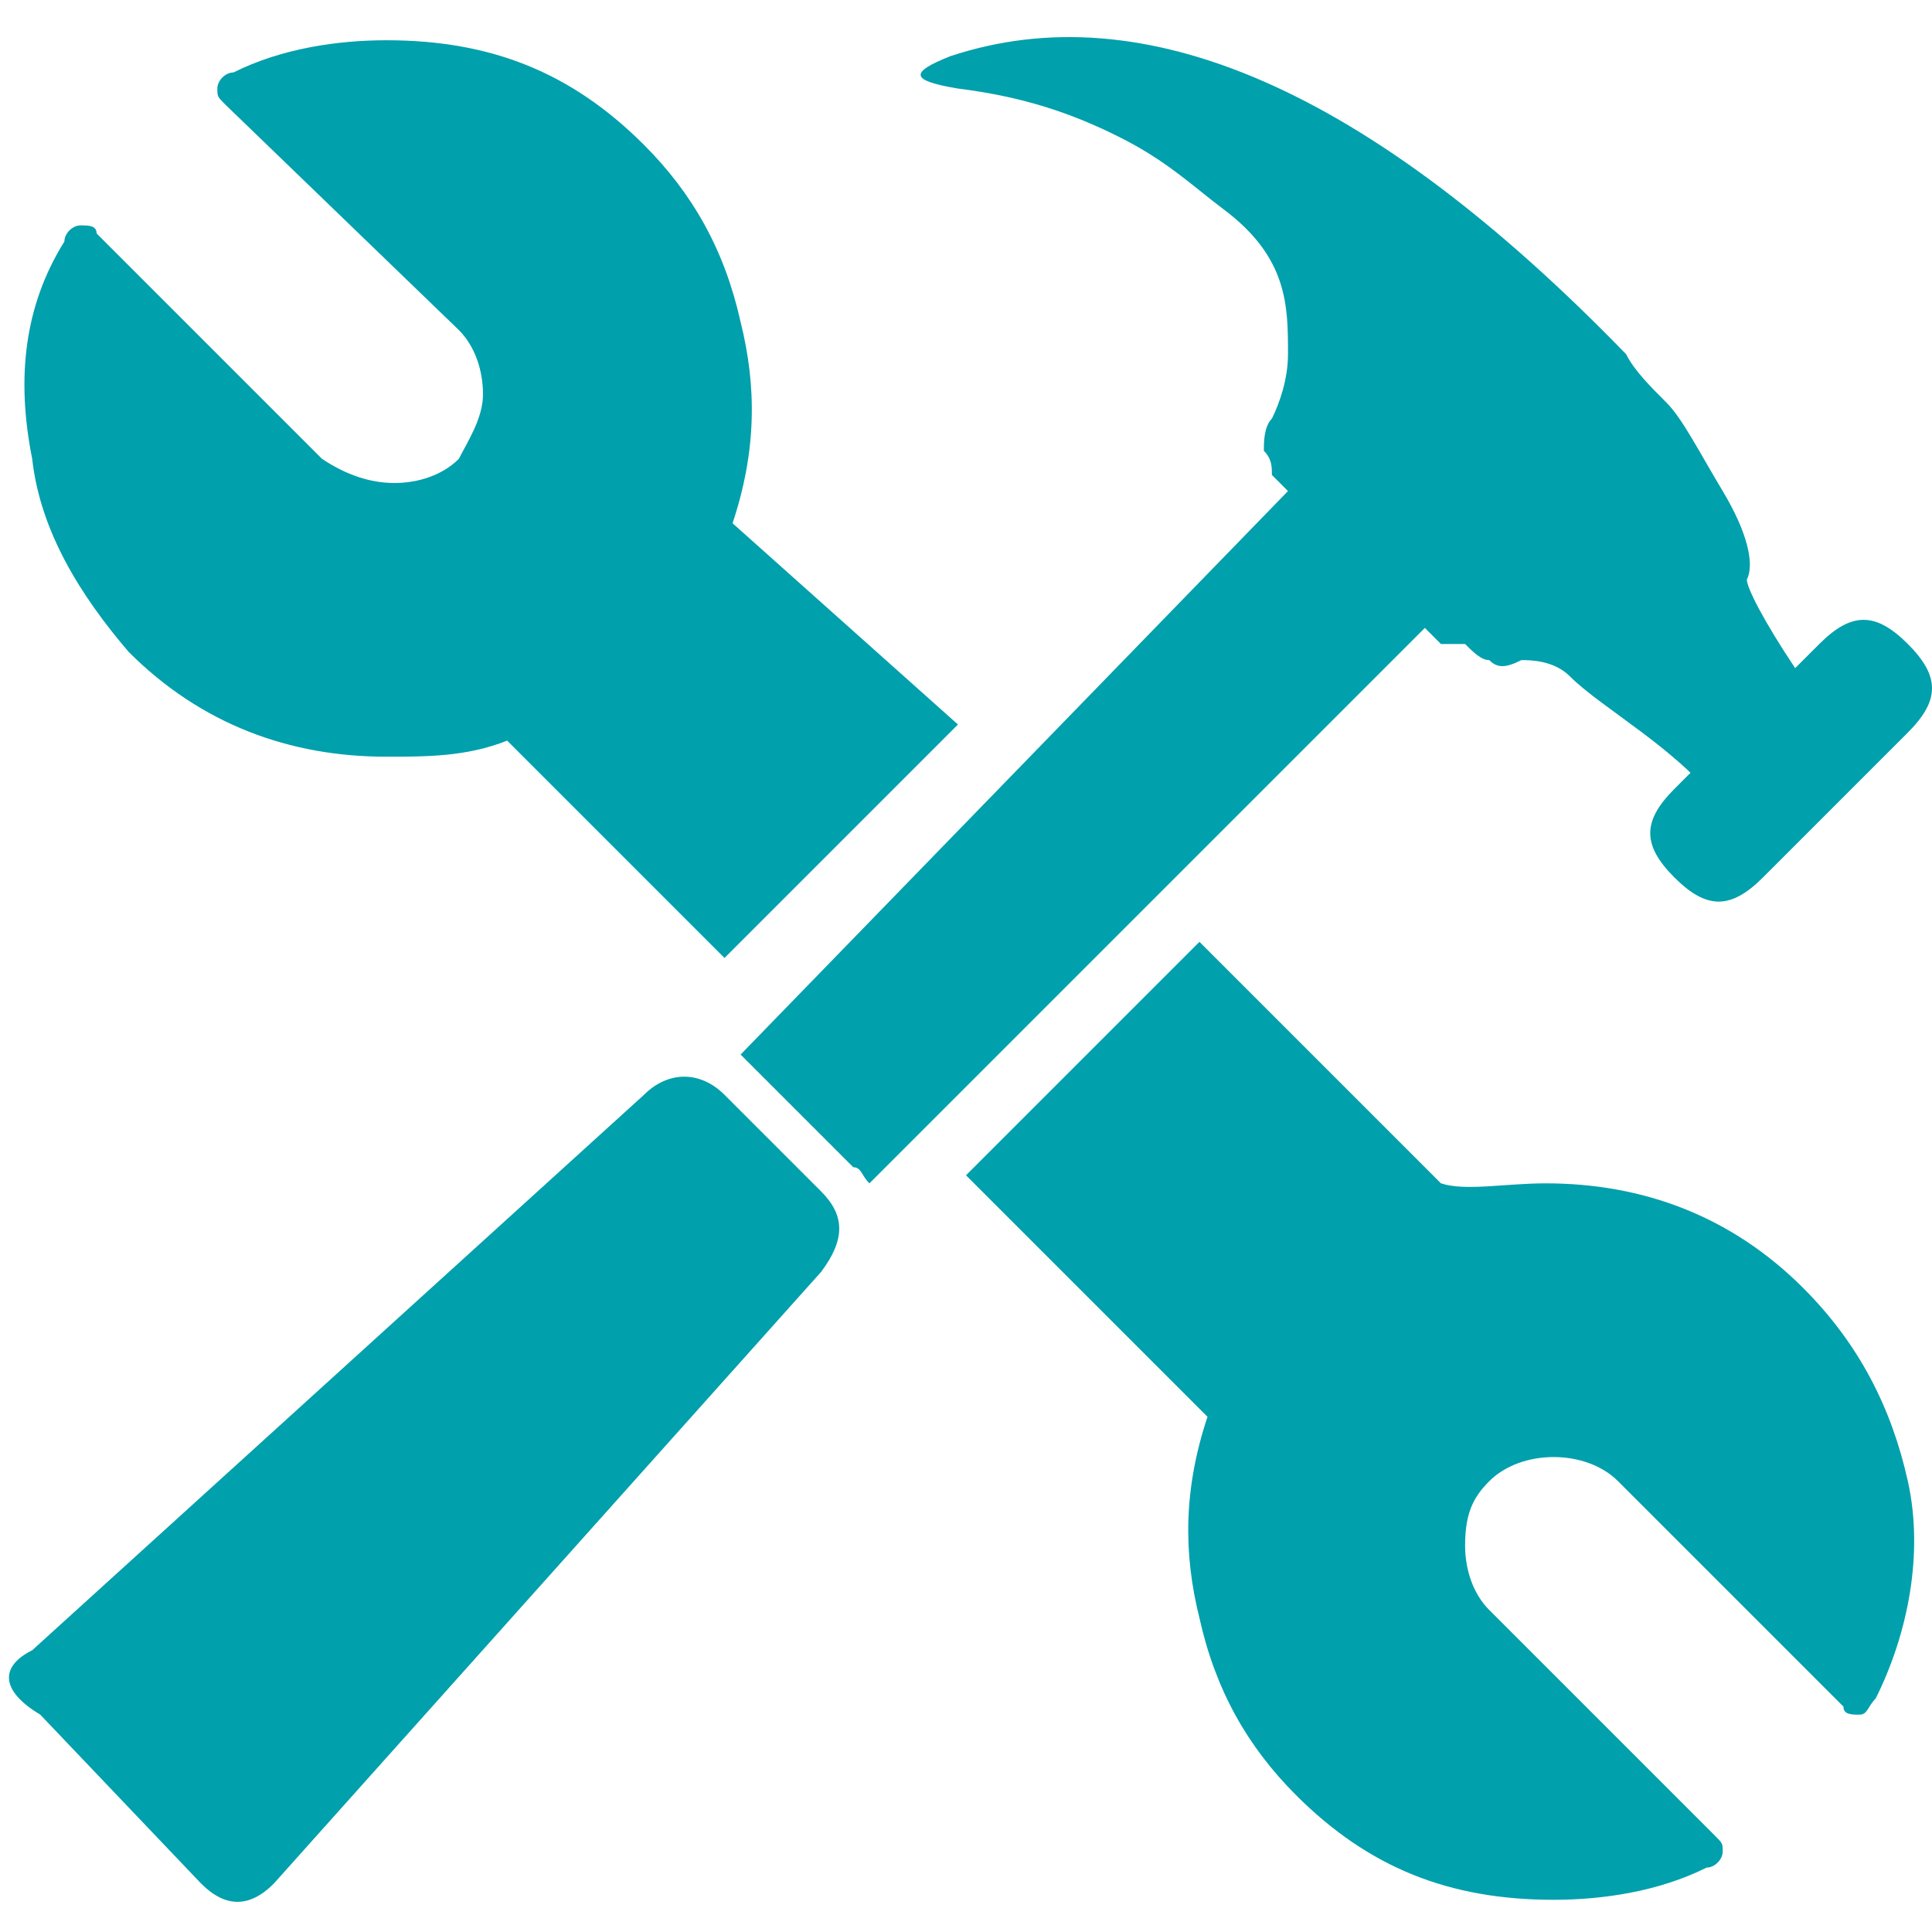 
<svg xmlns="http://www.w3.org/2000/svg" width="24" height="24" viewBox="0 0 24 24">
<style type="text/css">
	.st0{fill:#00A0AC;}
</style>
 <path fill-rule="evenodd" clip-rule="evenodd" fill="none" d="M0 0h24v24H0z"/>
<path class="st0" d="M9,13.6l1.2,1.2c0.3,0.3,0.3,0.6,0,1l-6.8,7.6c-0.3,0.3-0.6,0.3-0.9,0l-2-2.1C0,21,0,20.7,0.4,20.5L8,13.6
	C8.3,13.3,8.7,13.3,9,13.6z"/>
<path class="st0" d="M4.8,9.4C3.6,9.4,2.5,9,1.6,8.1C1,7.4,0.5,6.6,0.4,5.7C0.2,4.7,0.3,3.8,0.8,3C0.8,2.9,0.9,2.8,1,2.8
	c0.1,0,0.2,0,0.2,0.1l2.8,2.8C4.3,5.9,4.6,6,4.9,6s0.6-0.1,0.8-0.3C5.8,5.5,6,5.2,6,4.9c0-0.3-0.1-0.6-0.3-0.8L2.8,1.3
	C2.7,1.2,2.7,1.2,2.7,1.1c0-0.1,0.1-0.2,0.2-0.2c0.6-0.3,1.3-0.4,1.9-0.4c1.3,0,2.3,0.4,3.2,1.3c0.6,0.6,1,1.3,1.2,2.2
	c0.2,0.8,0.2,1.6-0.1,2.5L11.9,9l-2.9,2.9L6.3,9.2C5.8,9.4,5.3,9.4,4.8,9.4z"/>
<path class="st0" d="M17.9,8l-0.2-0.2l-6.9,6.9c-0.1-0.1-0.1-0.2-0.2-0.2l-1.2-1.2c-0.1-0.1-0.1-0.1-0.2-0.2L16,6.1L15.9,6
	c0,0-0.1-0.1-0.1-0.1c0-0.1,0-0.2-0.1-0.3c0-0.1,0-0.3,0.1-0.4C15.9,5,16,4.7,16,4.4c0-0.3,0-0.6-0.1-0.9c-0.1-0.3-0.3-0.6-0.7-0.9
	S14.5,2,13.9,1.7c-0.6-0.3-1.2-0.5-2-0.6c-0.6-0.1-0.6-0.2-0.1-0.4c2.4-0.8,5.2,0.4,8.4,3.7c0.1,0.2,0.3,0.4,0.5,0.6
	c0.2,0.2,0.4,0.6,0.7,1.1c0.3,0.5,0.4,0.9,0.3,1.1c0,0.1,0.2,0.5,0.6,1.1L22.6,8c0.4-0.4,0.7-0.4,1.1,0c0.4,0.4,0.4,0.7,0,1.1
	l-1.8,1.8c-0.4,0.4-0.7,0.4-1.1,0s-0.4-0.7,0-1.1L21,9.6v0c0,0-0.2-0.2-0.6-0.5c-0.4-0.3-0.7-0.5-0.9-0.7S19,8.2,18.9,8.2
	c-0.2,0.1-0.3,0.1-0.4,0c-0.1,0-0.2-0.1-0.3-0.2L17.9,8z"/>
<path class="st0" d="M19.2,14.7c1.2,0,2.3,0.4,3.2,1.3c0.7,0.7,1.1,1.5,1.3,2.4c0.2,0.9,0,1.9-0.4,2.7c-0.1,0.1-0.1,0.2-0.2,0.2
	c-0.1,0-0.2,0-0.2-0.1l-2.8-2.8c-0.2-0.2-0.5-0.3-0.8-0.3s-0.6,0.1-0.8,0.3c-0.2,0.2-0.3,0.4-0.3,0.8c0,0.3,0.1,0.6,0.3,0.8l2.8,2.8
	c0.1,0.1,0.1,0.1,0.1,0.2c0,0.1-0.1,0.2-0.2,0.2c-0.6,0.3-1.3,0.4-1.9,0.4c-1.3,0-2.3-0.4-3.2-1.3c-0.6-0.6-1-1.3-1.2-2.2
	c-0.2-0.8-0.2-1.6,0.1-2.5l-3-3l2.9-2.9l3,3C18.2,14.8,18.7,14.7,19.2,14.7z"/>
</svg>
